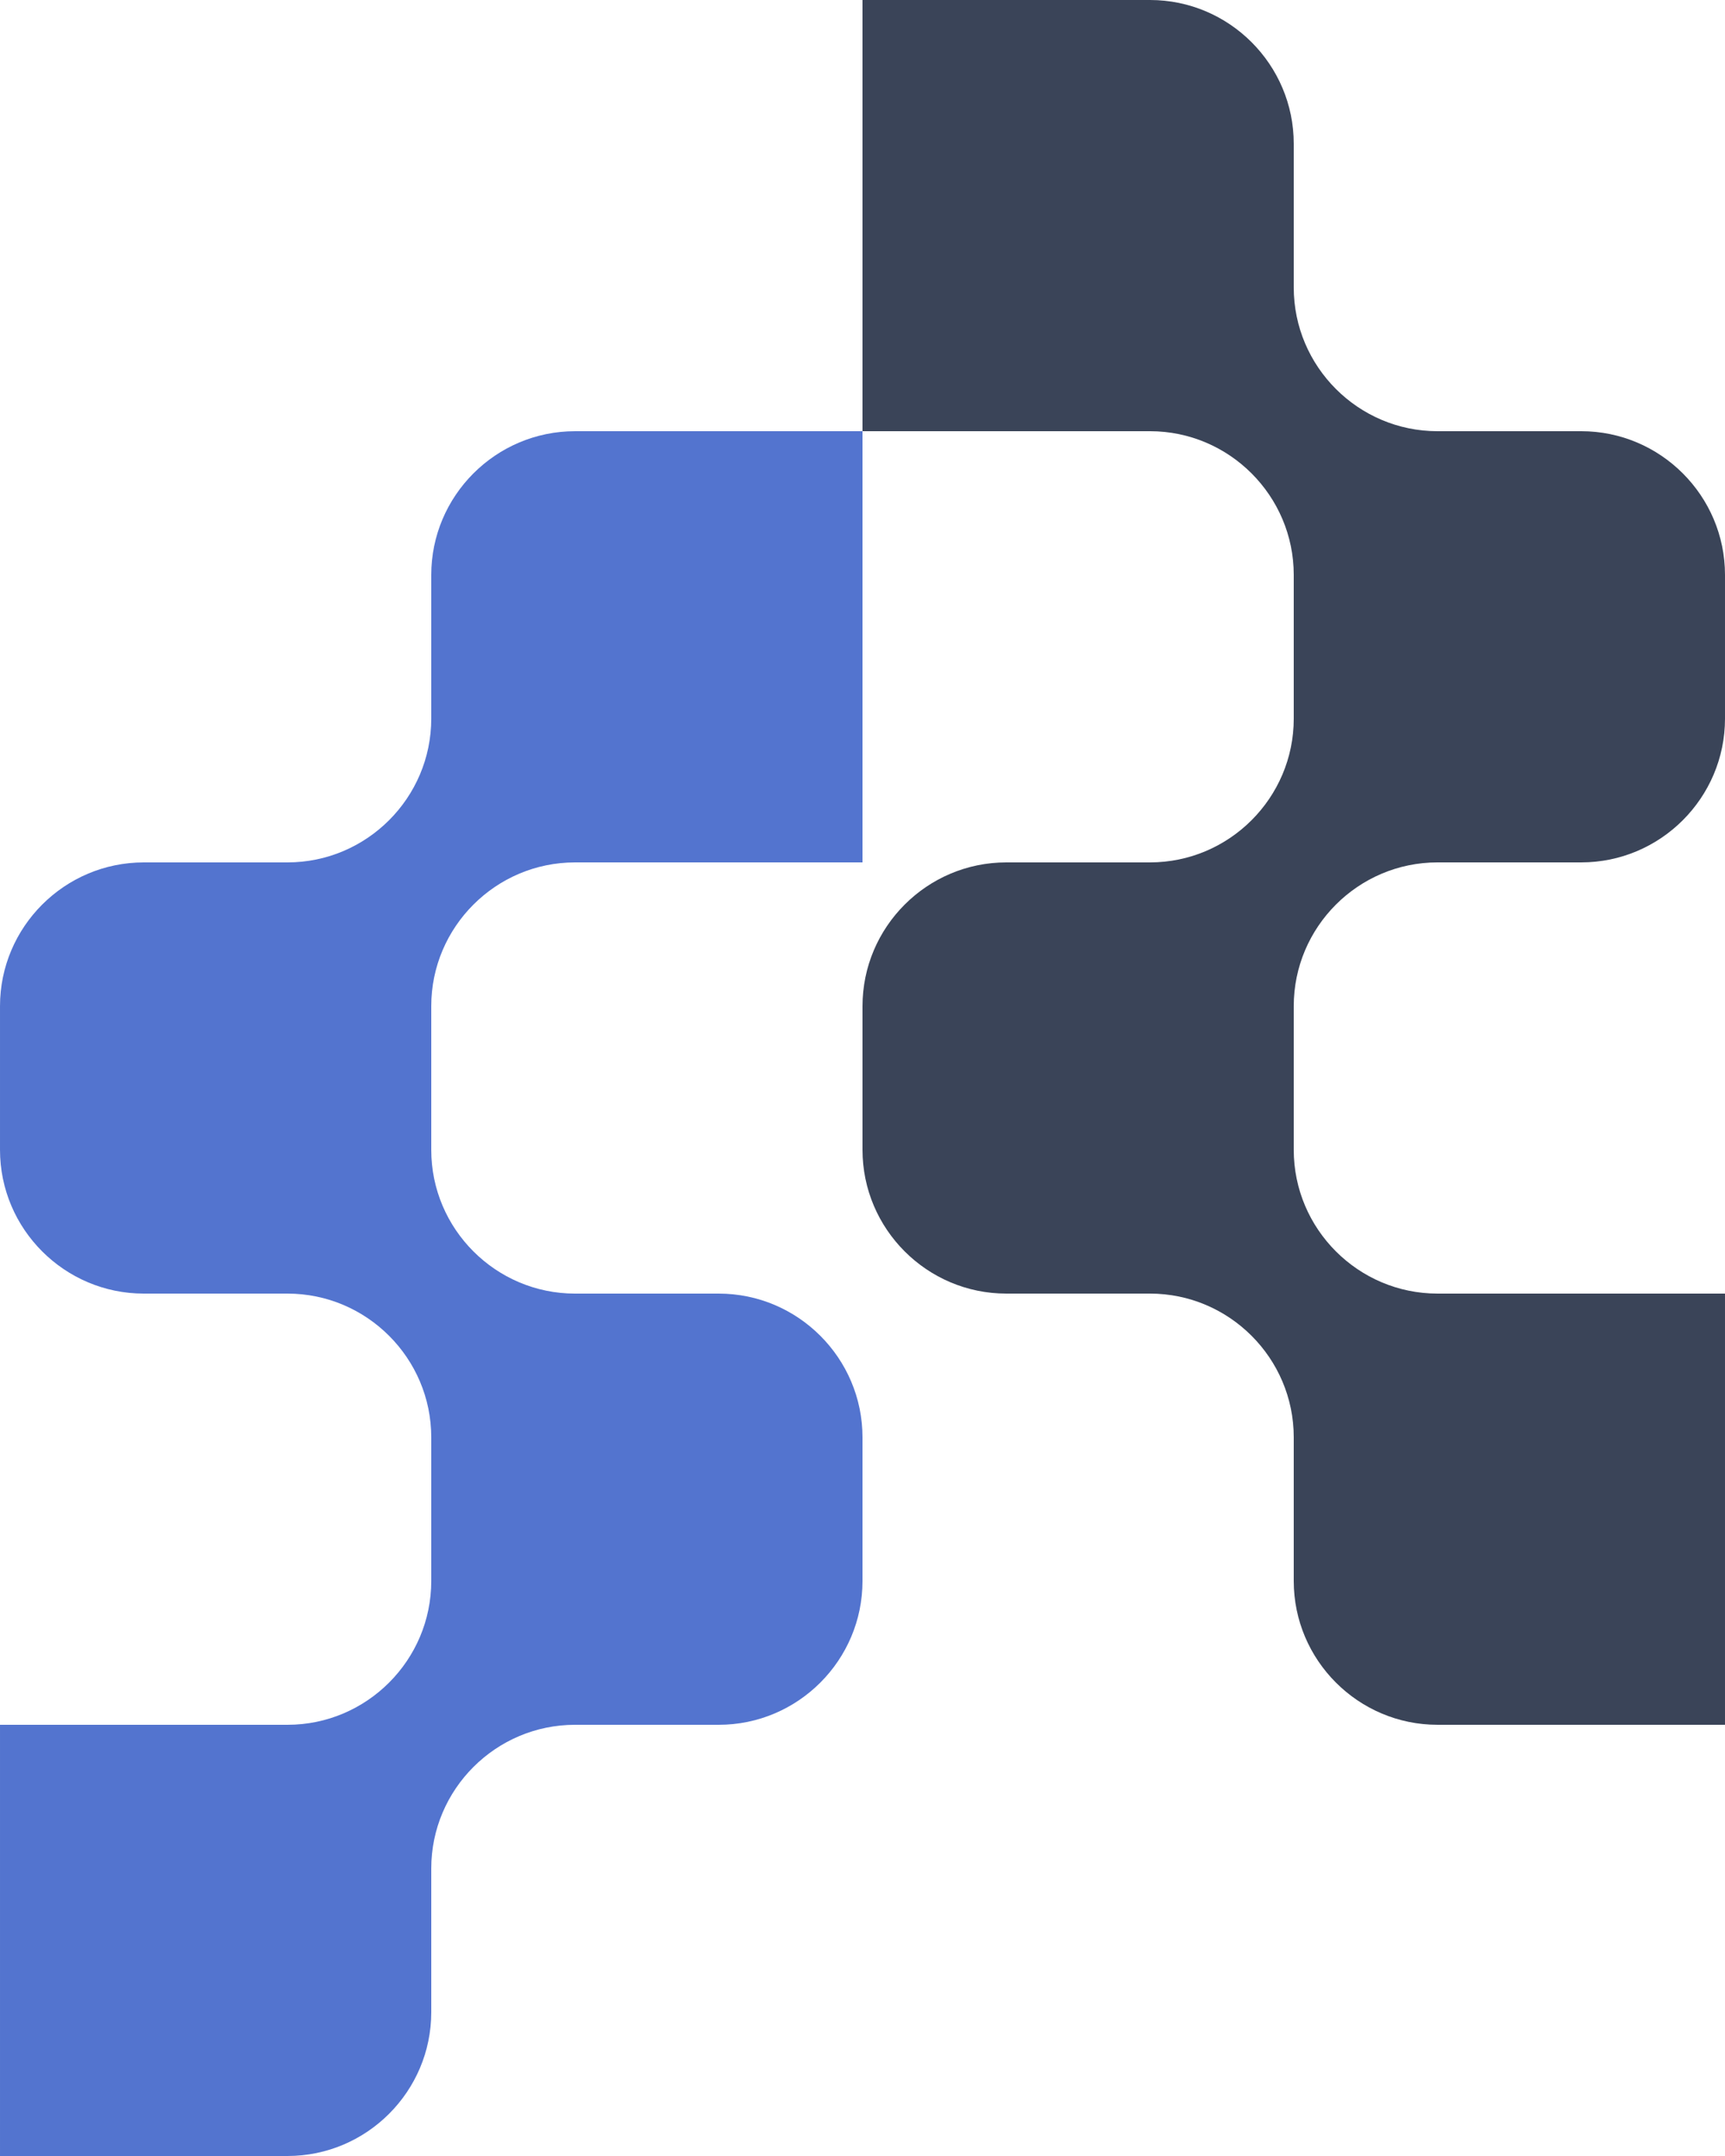<?xml version="1.0" encoding="UTF-8"?>
<!DOCTYPE svg PUBLIC "-//W3C//DTD SVG 1.1//EN" "http://www.w3.org/Graphics/SVG/1.1/DTD/svg11.dtd">
<!-- Creator: CorelDRAW 2020 (64-Bit) -->
<svg xmlns="http://www.w3.org/2000/svg" xml:space="preserve" width="96mm" height="120mm" version="1.1" style="shape-rendering:geometricPrecision; text-rendering:geometricPrecision; image-rendering:optimizeQuality; fill-rule:evenodd; clip-rule:evenodd"
viewBox="0 0 10340.21 12925.31"
 xmlns:xlink="http://www.w3.org/1999/xlink"
 xmlns:xodm="http://www.corel.com/coreldraw/odm/2003">
 <defs>
  <style type="text/css">
   <![CDATA[
    .fil1 {fill:#5374CF}
    .fil0 {fill:#3A4458}
   ]]>
  </style>
 </defs>
 <g id="Plan_x0020_1">
  <g id="_2500196485888">
   <path class="fil0" d="M7755.16 1723.37l0 -861.69c0,-474.58 -387.09,-861.69 -861.69,-861.69l-1723.37 0 0 2585.06 1723.37 0c474.6,0 861.69,387.1 861.69,861.69l0 861.69c0,474.62 -387.09,861.69 -861.69,861.69l-861.69 0c-474.58,0 -861.69,387.1 -861.69,861.69l0 861.69c0,474.58 387.1,861.69 861.69,861.69l861.69 0c474.6,0 861.69,387.1 861.69,861.69l0 861.69c0,474.58 387.1,861.69 861.7,861.69l1723.35 0 0 -2585.06 -1723.35 0c-474.63,0 -861.7,-387.07 -861.7,-861.69l0 -861.69c0,-474.58 387.07,-861.69 861.7,-861.69l861.69 0c474.58,0 861.67,-387.1 861.67,-861.69l0 -861.69c0,-474.58 -387.08,-861.69 -861.67,-861.69l-861.69 0c-474.63,0 -861.7,-387.07 -861.7,-861.69z"/>
   <path class="fil1" d="M2585.06 11201.93l0 861.69c0,474.58 -387.09,861.69 -861.69,861.69l-1723.37 0 0 -2585.06 1723.37 0c474.6,0 861.69,-387.1 861.69,-861.69l0 -861.69c0,-474.62 -387.09,-861.69 -861.69,-861.69l-861.69 0c-474.58,0 -861.69,-387.1 -861.69,-861.69l0 -861.69c0,-474.58 387.1,-861.69 861.69,-861.69l861.69 0c474.6,0 861.69,-387.1 861.69,-861.69l0 -861.69c0,-474.58 387.1,-861.69 861.7,-861.69l1723.35 0 0 2585.06 -1723.35 0c-474.62,0 -861.7,387.07 -861.7,861.69l0 861.69c0,474.58 387.08,861.69 861.7,861.69l861.69 0c474.58,0 861.67,387.1 861.67,861.69l0 861.69c0,474.58 -387.08,861.69 -861.67,861.69l-861.69 0c-474.62,0 -861.7,387.07 -861.7,861.69z"/>
  </g>
 </g>
</svg>
